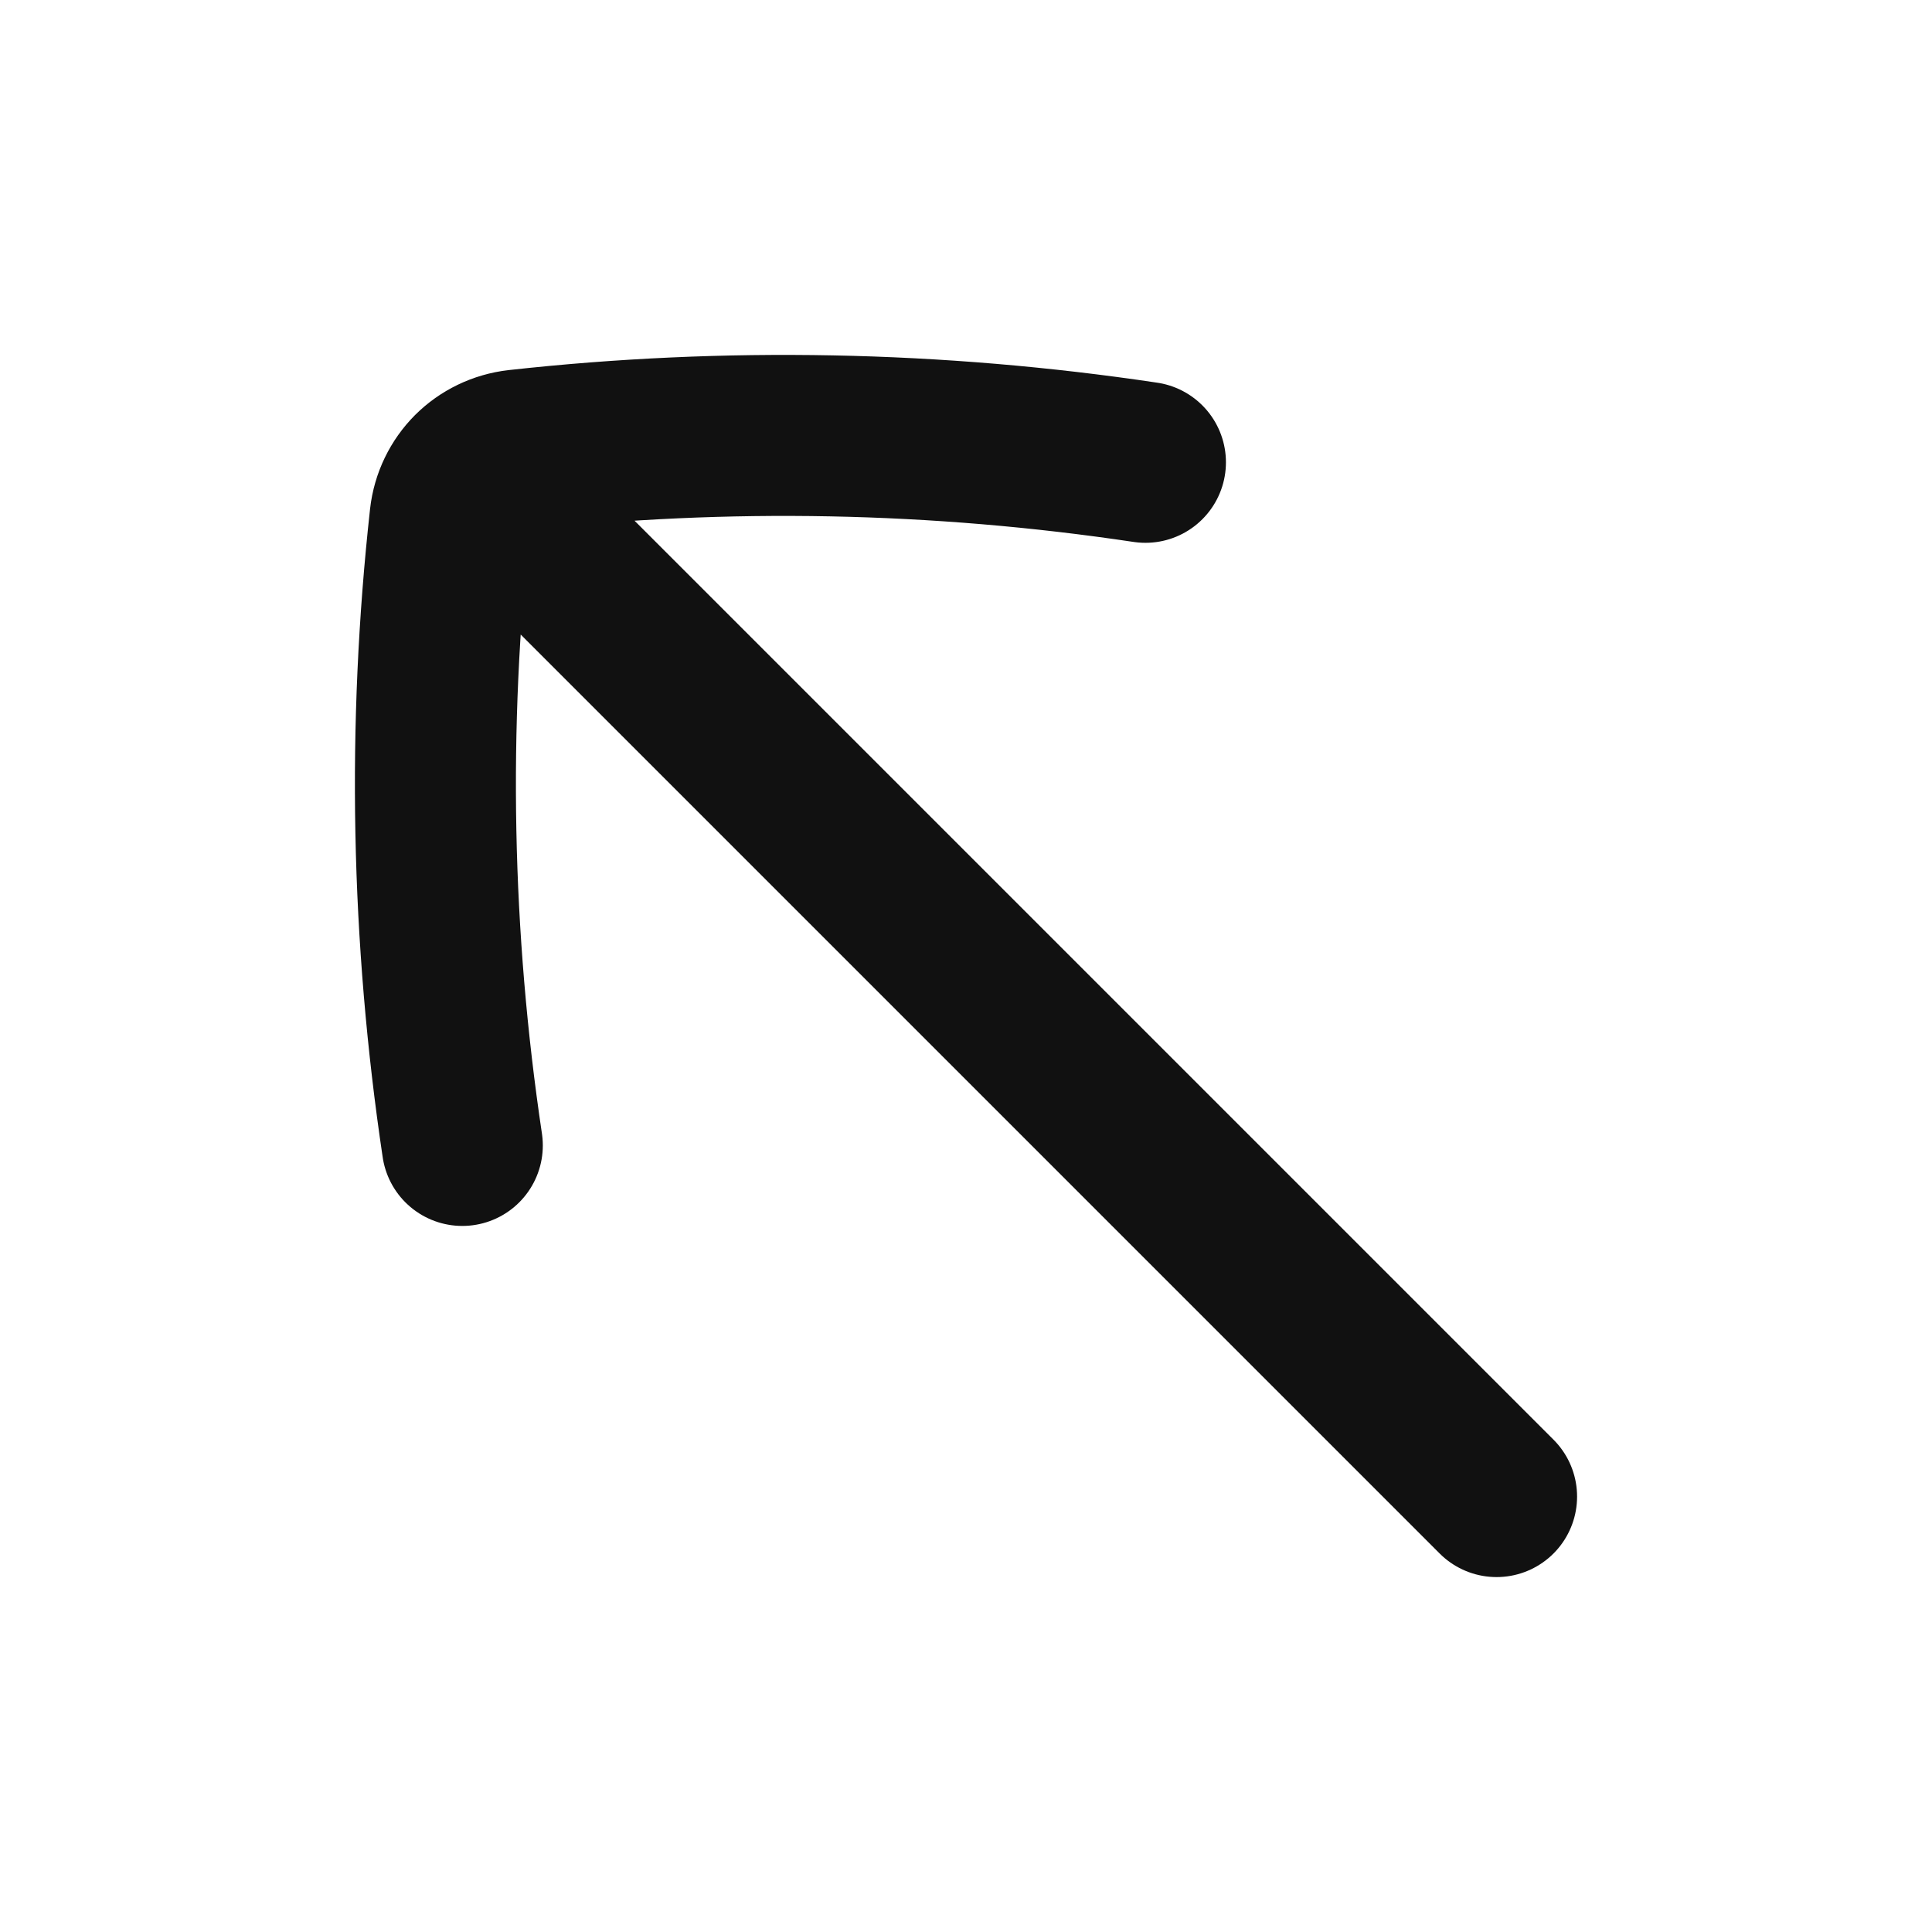 <svg width="24" height="24" viewBox="0 0 24 24" fill="none" xmlns="http://www.w3.org/2000/svg">
<path d="M14.229 5.743C11.641 5.356 9.021 5.305 6.432 5.591C6.21 5.616 6.012 5.715 5.863 5.863M5.743 14.229C5.356 11.641 5.305 9.021 5.591 6.432C5.616 6.21 5.715 6.012 5.863 5.863M5.863 5.863L18.591 18.591" stroke="#111111" stroke-width="2" stroke-linecap="round" stroke-linejoin="round"/>
</svg>
